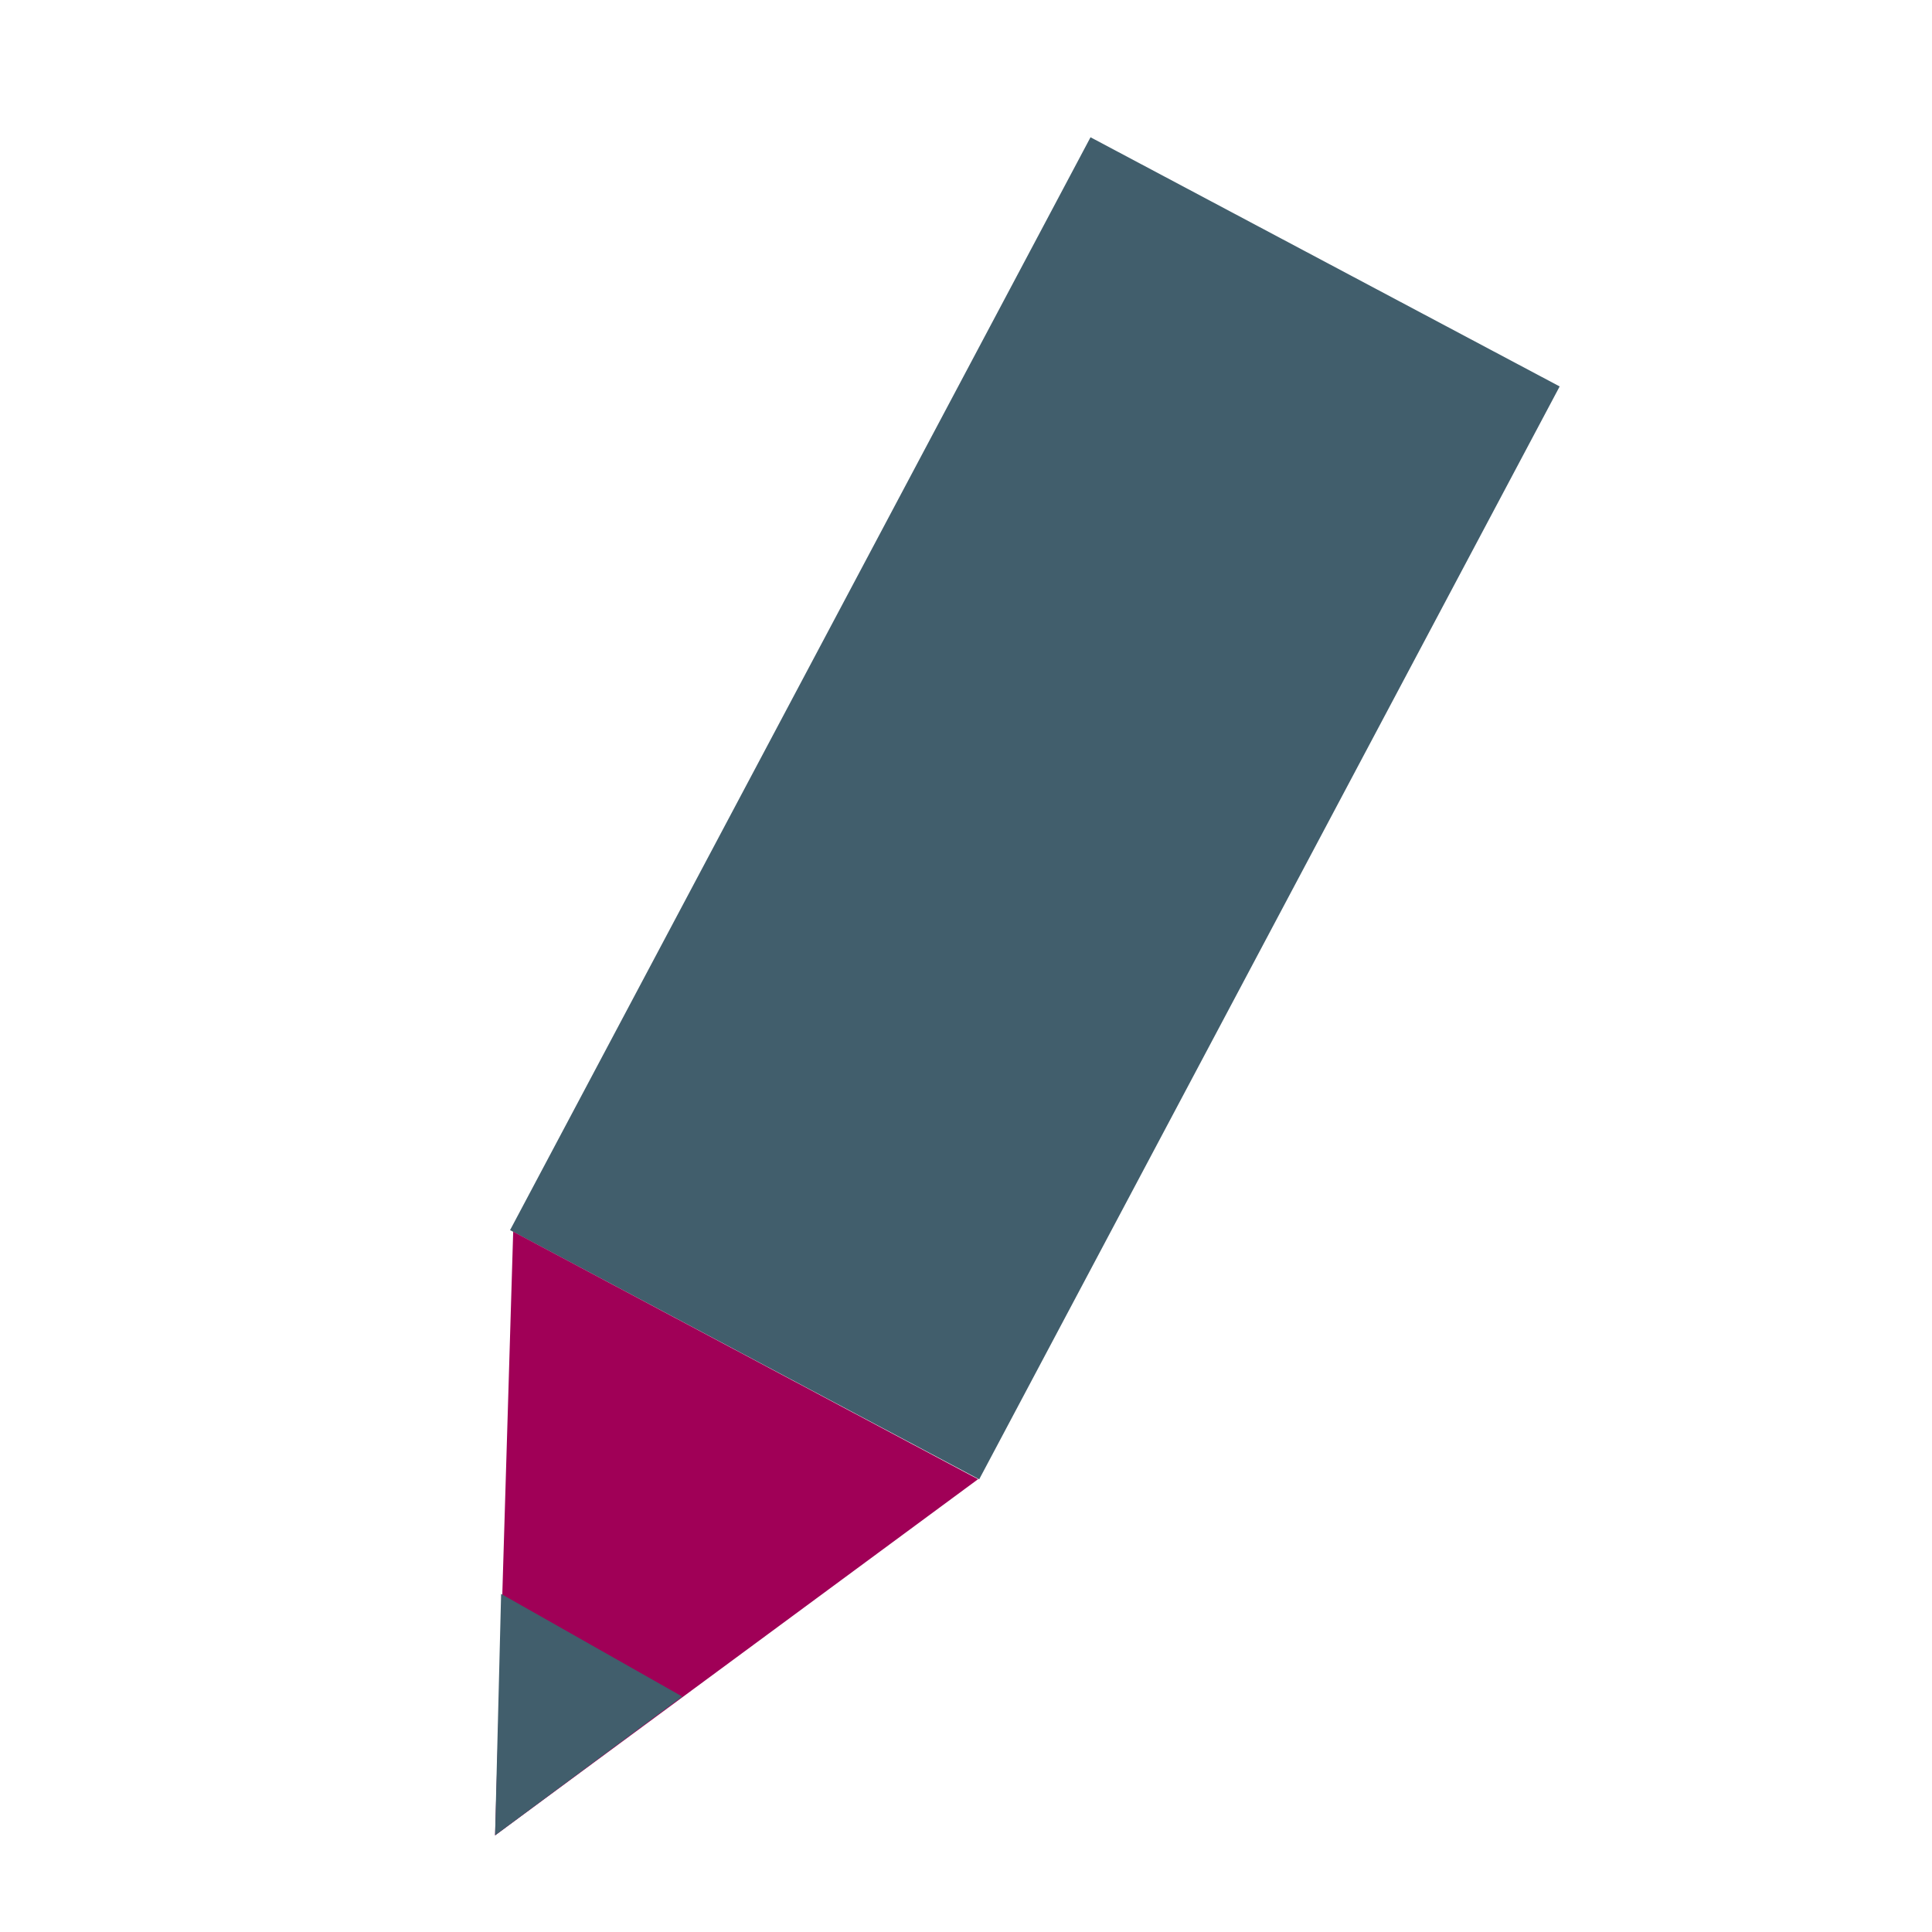 <?xml version="1.0" encoding="utf-8"?>
<!-- Generator: Adobe Illustrator 18.0.0, SVG Export Plug-In . SVG Version: 6.00 Build 0)  -->
<!DOCTYPE svg PUBLIC "-//W3C//DTD SVG 1.1//EN" "http://www.w3.org/Graphics/SVG/1.1/DTD/svg11.dtd">
<svg version="1.1" id="Layer_1" xmlns="http://www.w3.org/2000/svg" xmlns:xlink="http://www.w3.org/1999/xlink" x="0px" y="0px"
	 viewBox="0 0 32 32" enable-background="new 0 0 32 32" xml:space="preserve">
<g>
	<defs>
		
			<rect id="SVGID_1_" x="12.8" y="3.2" transform="matrix(-0.883 -0.469 0.469 -0.883 26.02 33.331)" width="8.8" height="20.5"/>
	</defs>
	<clipPath id="SVGID_2_">
		<use xlink:href="#SVGID_1_"  overflow="visible"/>
	</clipPath>
	
		<linearGradient id="SVGID_3_" gradientUnits="userSpaceOnUse" x1="1.579" y1="34.815" x2="2.579" y2="34.815" gradientTransform="matrix(7.746 4.119 4.119 -7.746 -142.329 274.534)">
		<stop  offset="0" style="stop-color:#415E6C"/>
		<stop  offset="1.983430e-02" style="stop-color:#415E6C"/>
		<stop  offset="1" style="stop-color:#415E6C"/>
	</linearGradient>
	<polygon clip-path="url(#SVGID_2_)" fill="url(#SVGID_3_)" points="12.3,-4.9 35,7.2 22,31.7 -0.7,19.6 	"/>
</g>
<g>
	<defs>
		<polygon id="SVGID_4_" points="8.2,30.4 16.2,24.5 8.5,20.4 		"/>
	</defs>
	<clipPath id="SVGID_5_">
		<use xlink:href="#SVGID_4_"  overflow="visible"/>
	</clipPath>
	
		<linearGradient id="SVGID_6_" gradientUnits="userSpaceOnUse" x1="1.579" y1="34.366" x2="2.579" y2="34.366" gradientTransform="matrix(7.746 4.119 4.119 -7.746 -146.534 282.44)">
		<stop  offset="0" style="stop-color:#A00057"/>
		<stop  offset="1.983430e-02" style="stop-color:#A00057"/>
		<stop  offset="1" style="stop-color:#A00057"/>
	</linearGradient>
	<polygon clip-path="url(#SVGID_5_)" fill="url(#SVGID_6_)" points="9.9,17 20.4,22.6 14.5,33.7 4,28.2 	"/>
</g>
<g>
	<defs>
		<polygon id="SVGID_7_" points="8.2,30.4 11.3,28.1 8.3,26.4 		"/>
	</defs>
	<clipPath id="SVGID_8_">
		<use xlink:href="#SVGID_7_"  overflow="visible"/>
	</clipPath>
	
		<linearGradient id="SVGID_9_" gradientUnits="userSpaceOnUse" x1="1.579" y1="33.931" x2="2.579" y2="33.931" gradientTransform="matrix(7.746 4.119 4.119 -7.746 -146.534 282.44)">
		<stop  offset="0" style="stop-color:#415E6C"/>
		<stop  offset="1.983430e-02" style="stop-color:#415E6C"/>
		<stop  offset="1" style="stop-color:#415E6C"/>
	</linearGradient>
	<polygon clip-path="url(#SVGID_8_)" fill="url(#SVGID_9_)" points="8.9,25.1 13,27.3 10.6,31.7 6.5,29.5 	"/>
</g>
</svg>
